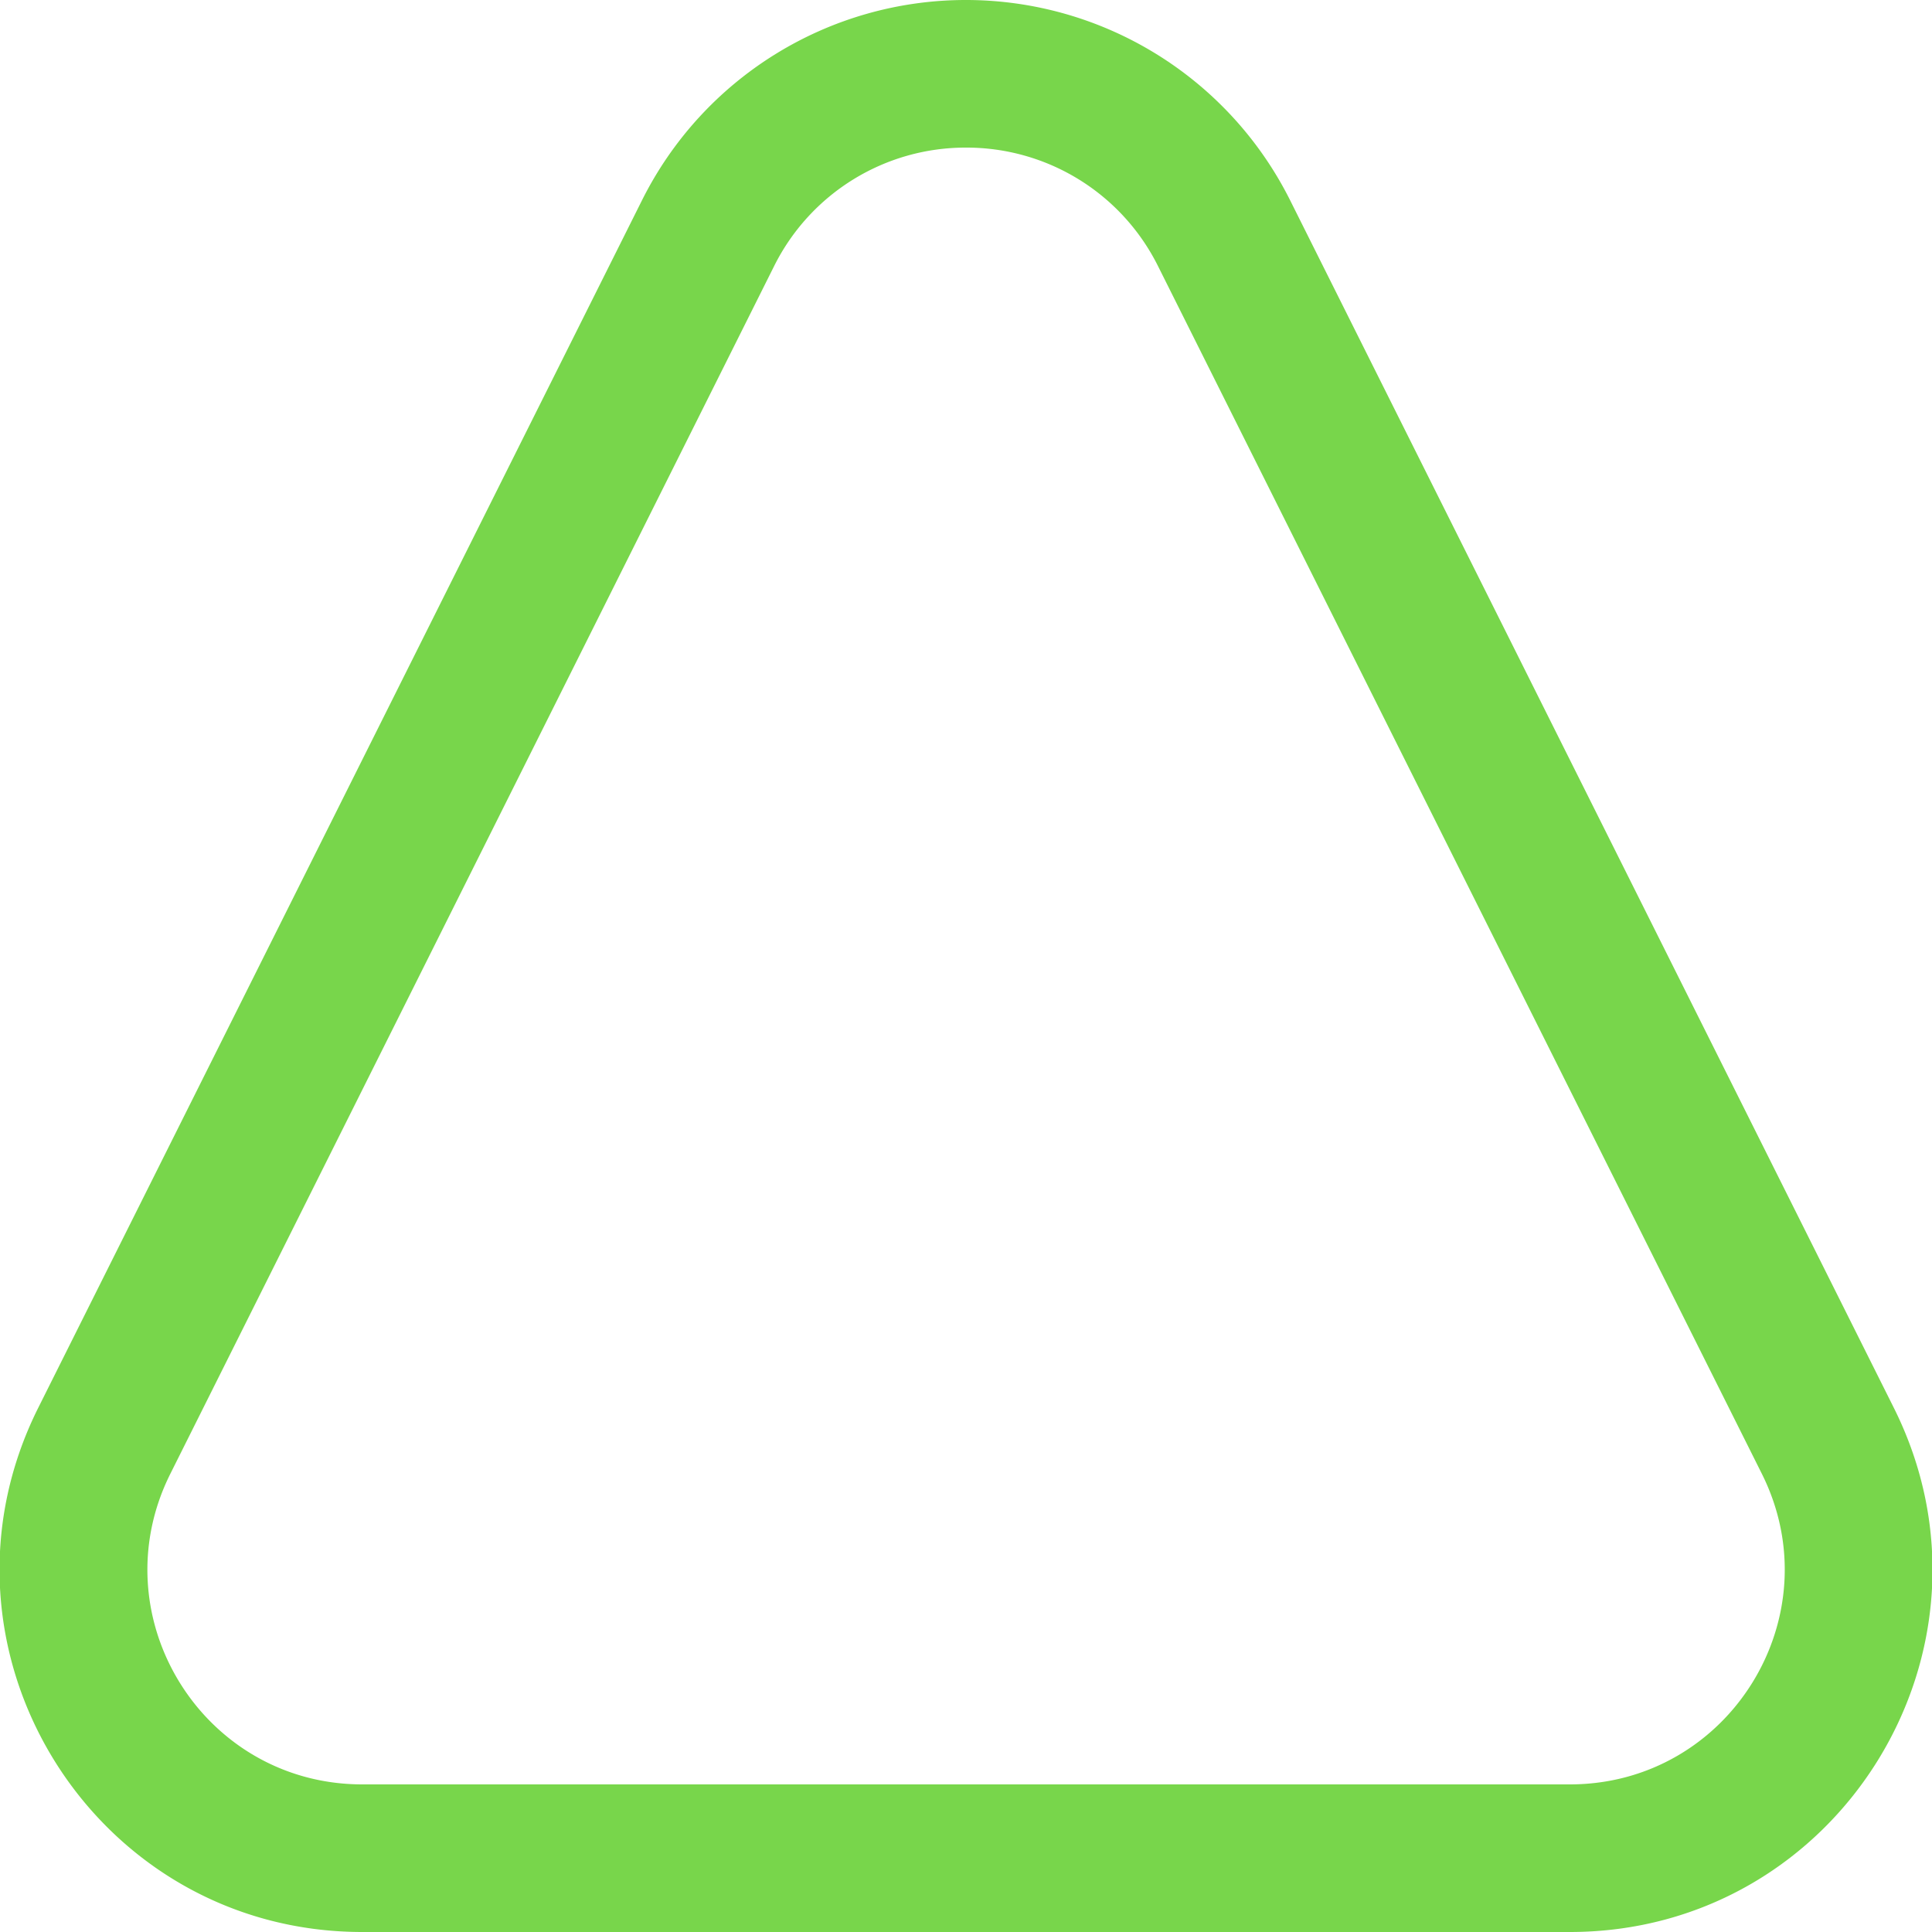 <svg xmlns="http://www.w3.org/2000/svg" class="h-7" viewBox="0 0 30 30" width="256" height="256" preserveAspectRatio="xMidYMid meet"><path d="M15.001 2.292a3.32 3.32 0 0 1 2.981 1.841l9.375 18.75c1.109 2.216-.503 4.825-2.981 4.825H5.626c-2.479 0-4.09-2.609-2.98-4.825l9.374-18.75a3.32 3.32 0 0 1 2.981-1.841m0-2.292A5.62 5.62 0 0 0 9.97 3.108L.595 21.858C-1.277 25.598 1.443 30 5.626 30h18.75c4.182 0 6.901-4.402 5.03-8.142l-9.374-18.75A5.63 5.63 0 0 0 15.001 0" class="text-primary" style="fill:#78d64b"/></svg>